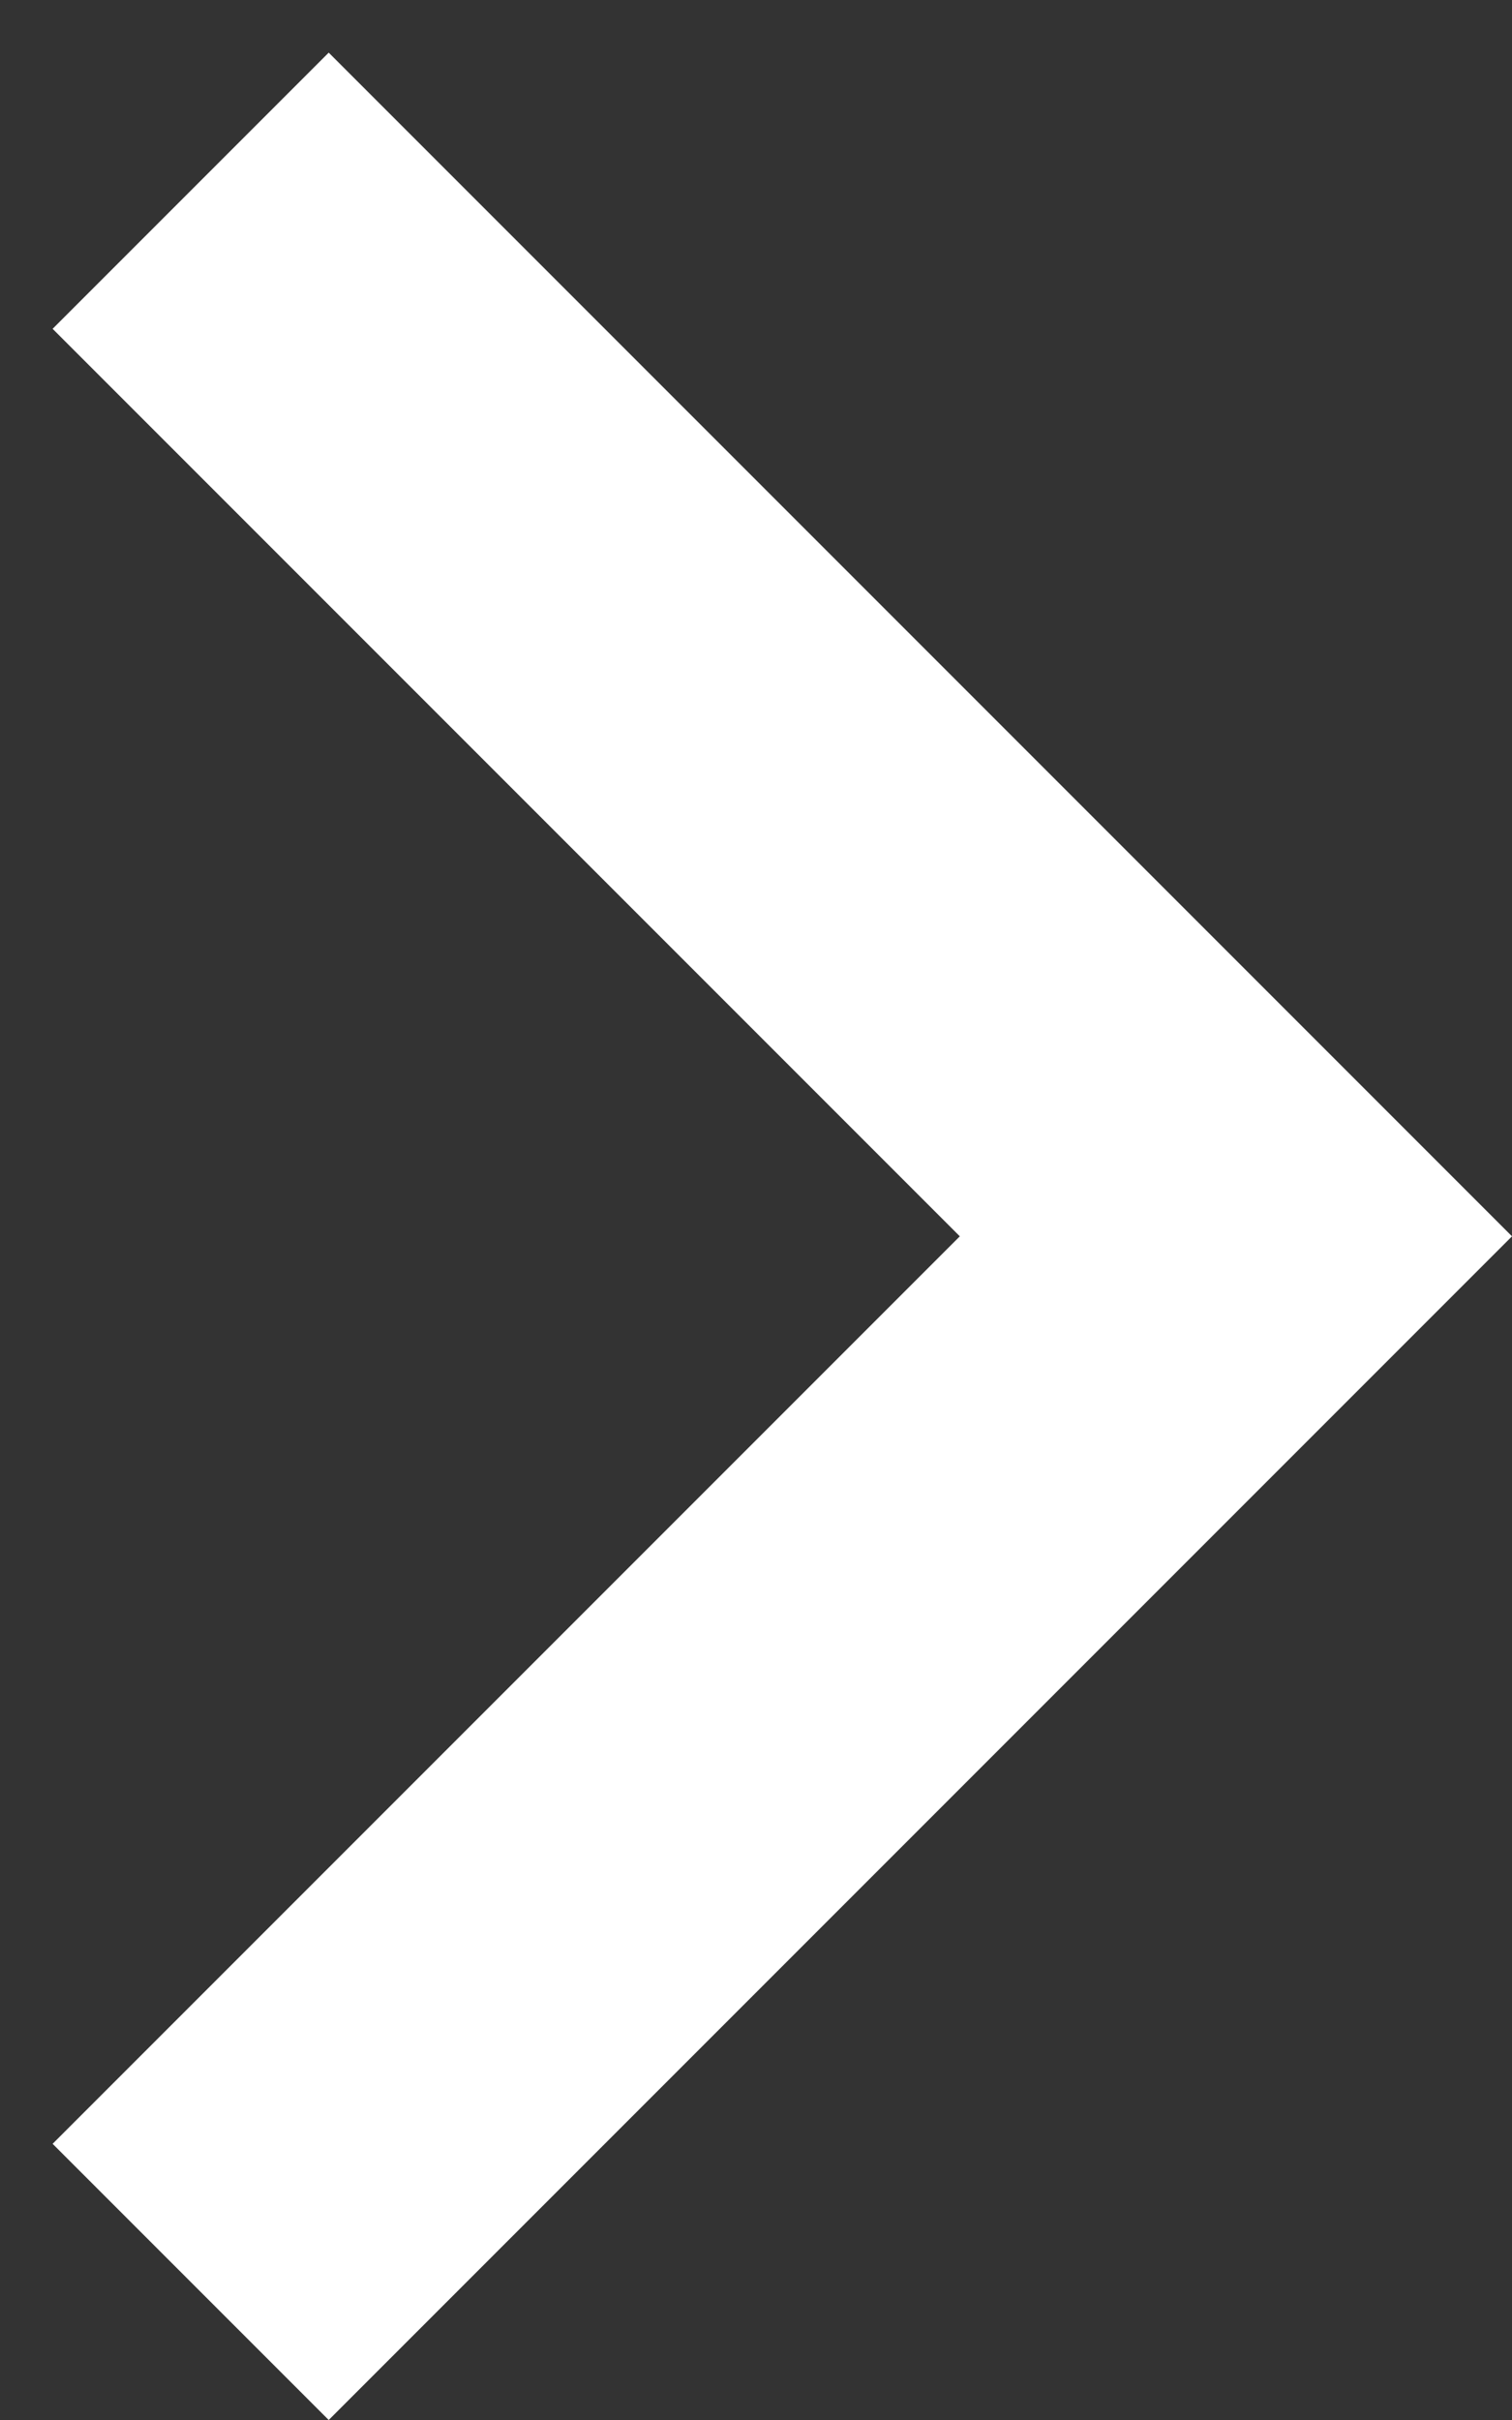 <svg width="5" height="8" viewBox="0 0 5 8" fill="none" xmlns="http://www.w3.org/2000/svg">
<rect x="0" y="0" width="5" height="8" fill="#333333" stroke="none"/>
<path fill-rule="evenodd" clip-rule="evenodd" d="M0.174 7.087L1.087 8L5 4.087L1.087 0.174L0.174 1.087L3.174 4.087L0.174 7.087Z" fill="#fff"/>
</svg>
